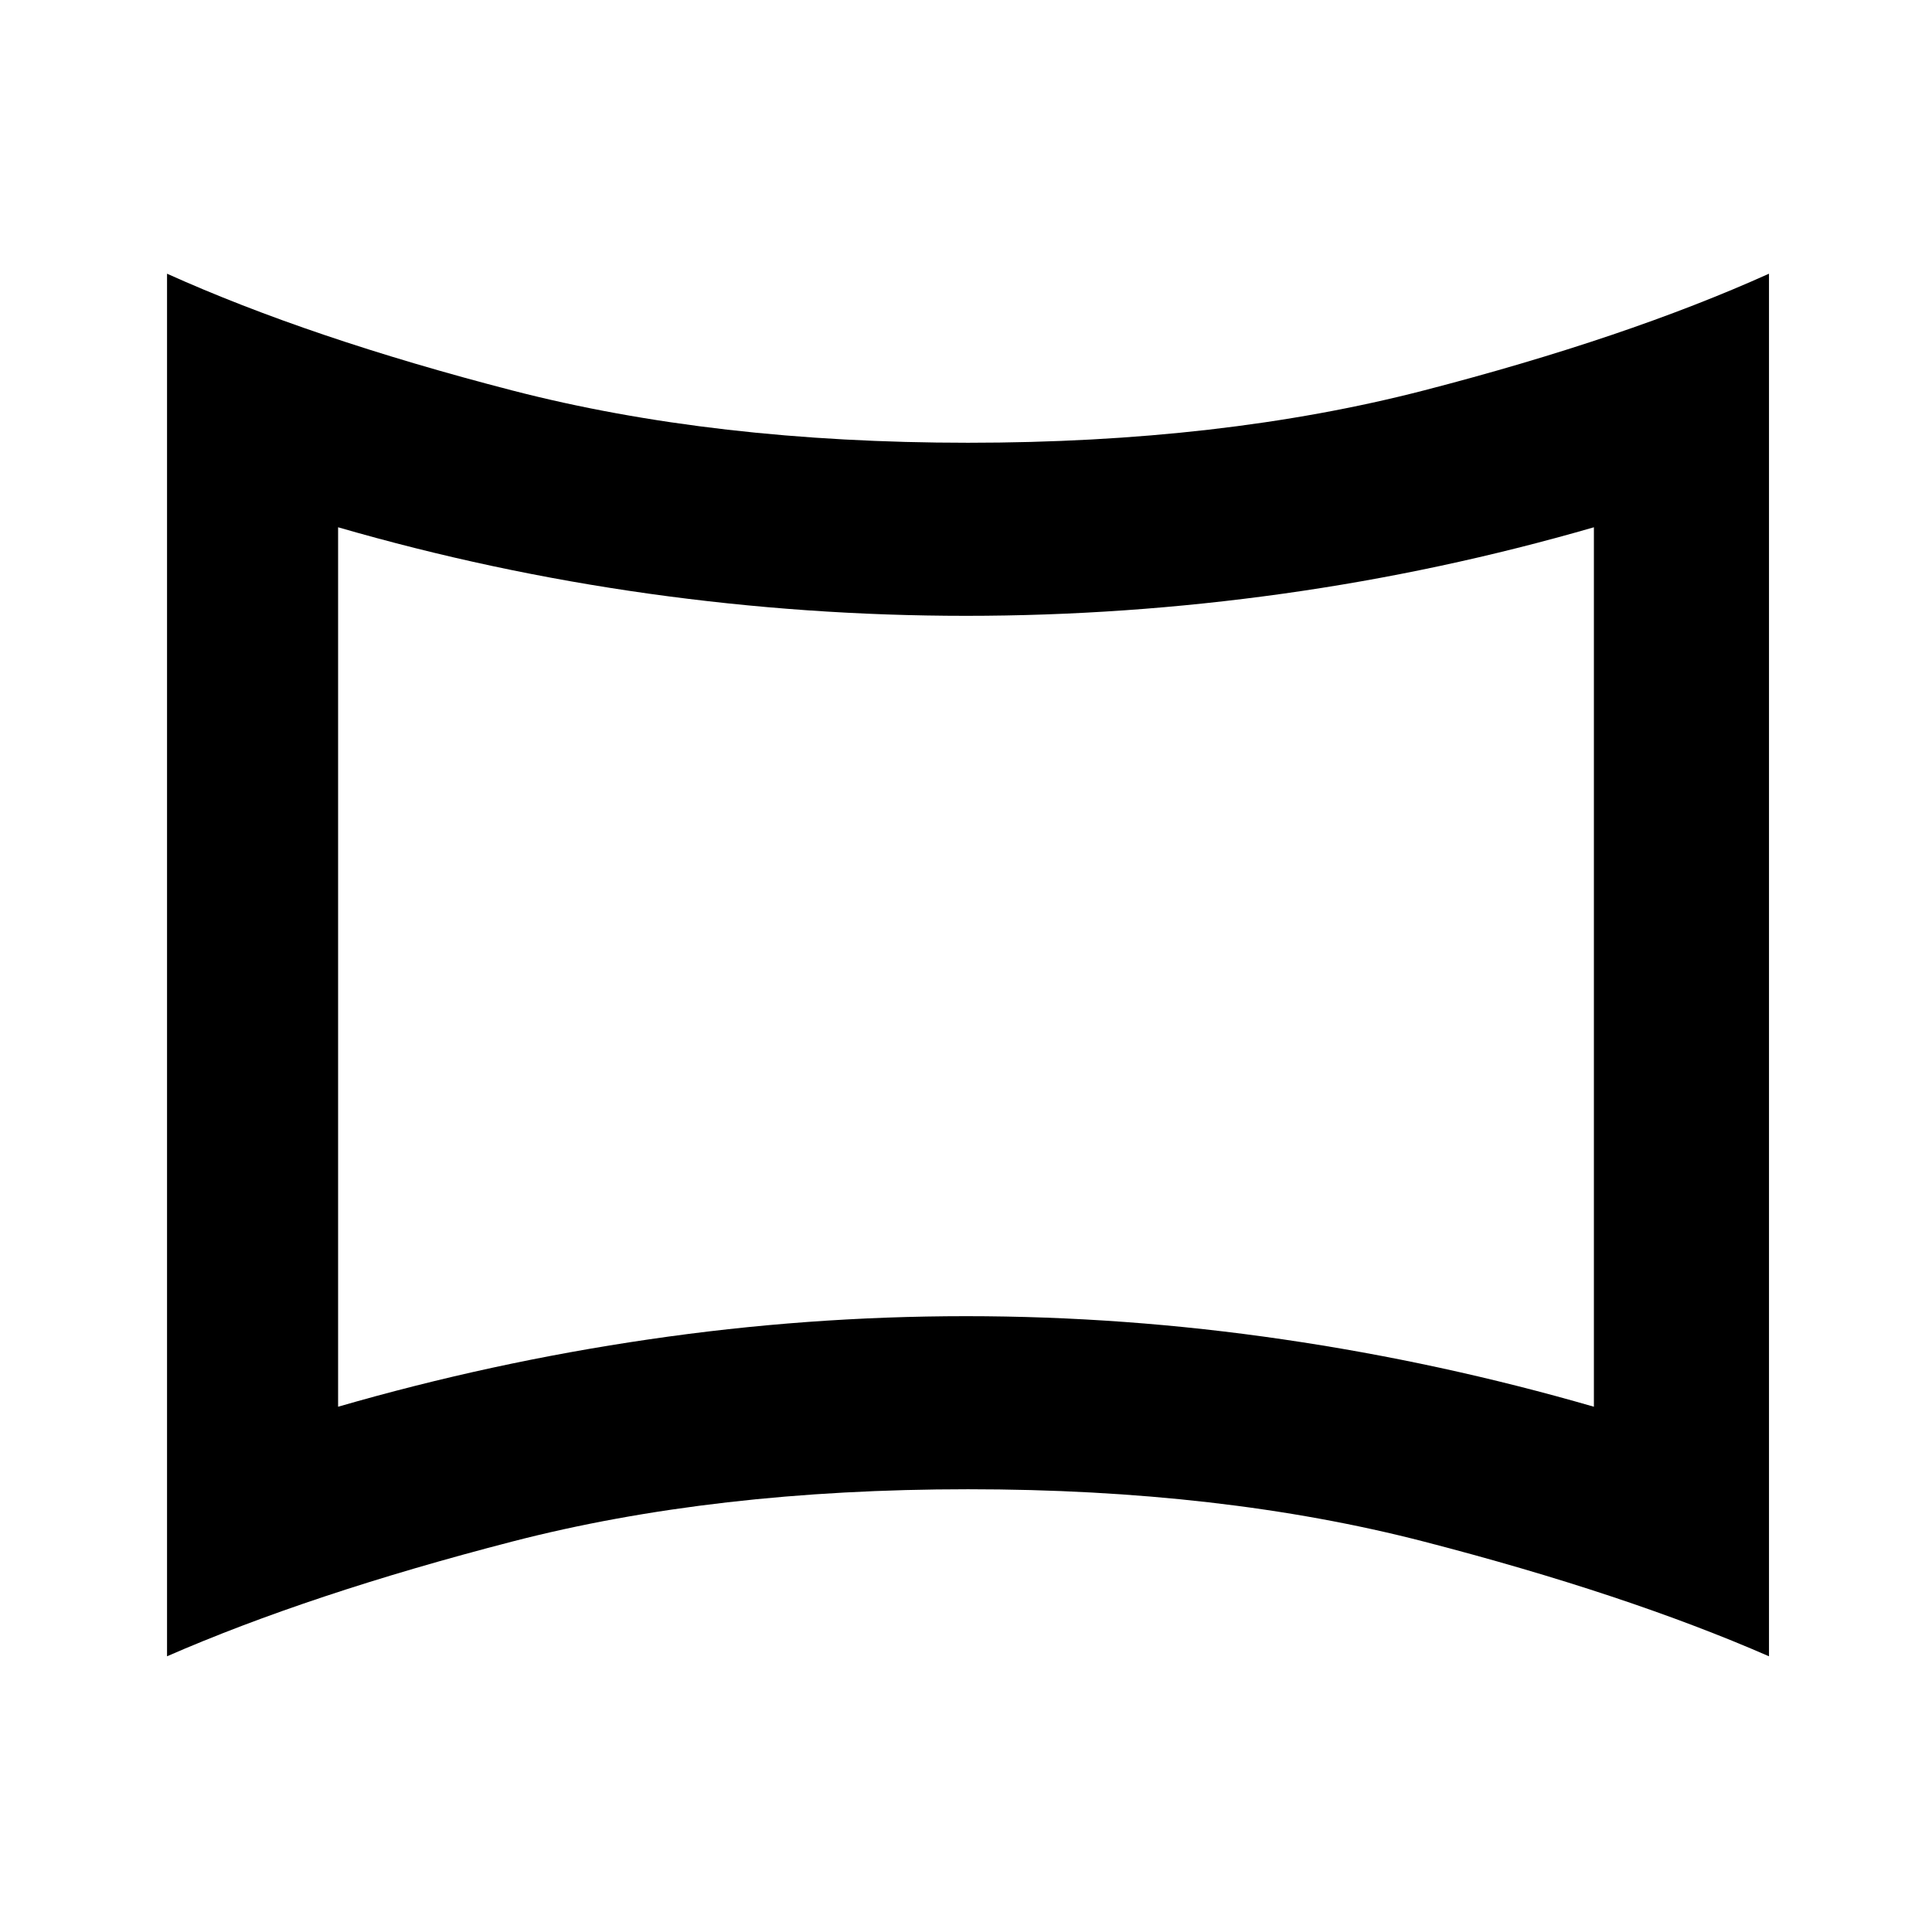 <svg xmlns="http://www.w3.org/2000/svg" height="24" width="24"><path d="M4.2 17.475q1.9-.55 3.862-.837 1.963-.288 3.938-.288t3.938.288q1.962.287 3.862.837V6.55q-1.9.55-3.862.825-1.963.275-3.938.275t-3.938-.275Q6.1 7.1 4.2 6.55ZM12 12Zm-9.925 8.575V3.4q1.775.8 4.287 1.45 2.513.65 5.663.65 3.15 0 5.663-.65Q20.2 4.2 21.975 3.4v17.175Q20.2 19.8 17.688 19.15q-2.513-.65-5.663-.65-3.15 0-5.663.65-2.512.65-4.287 1.425Z"/></svg>